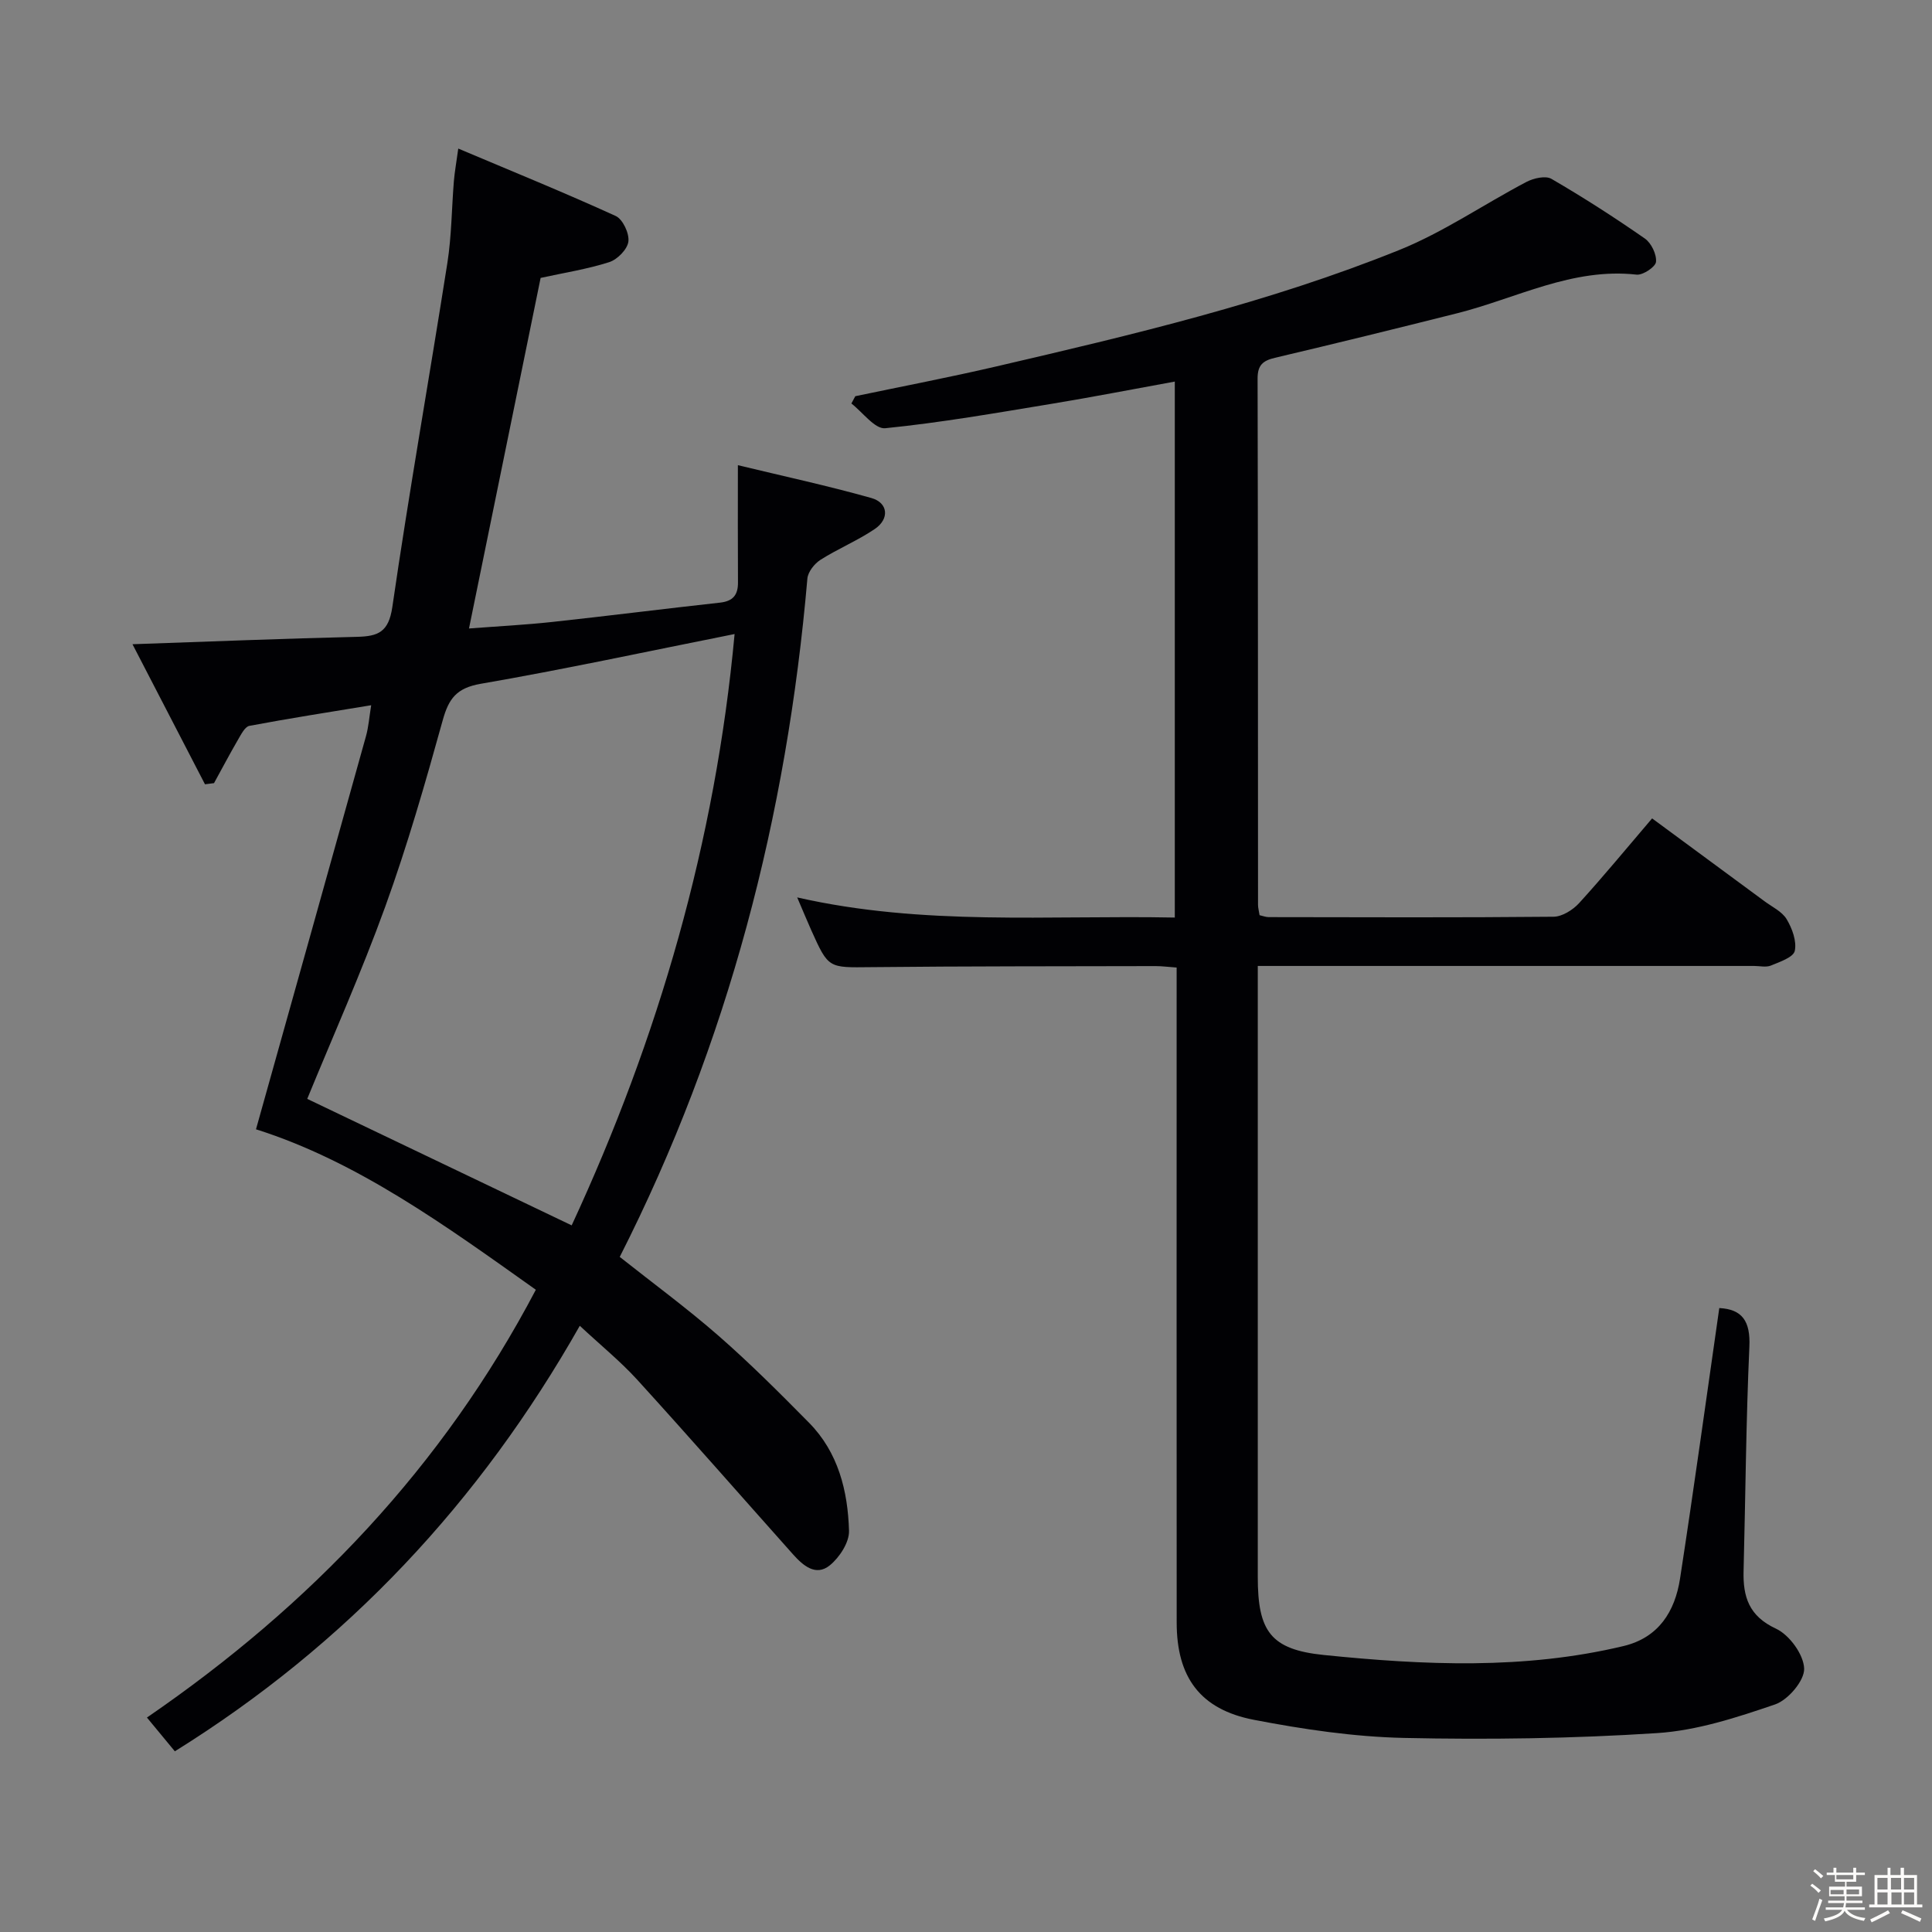 <svg enable-background="new 0 0 400 400" viewBox="0 0 400 400" xmlns="http://www.w3.org/2000/svg"><rect x="0" y="0" width="400" height="400" fill="#808080" stroke="none"/><path d="m374.8 390.4.4-.4c.7.5 1.3 1 1.8 1.4l-.5.5c-.5-.6-1.1-1.1-1.7-1.5zm1 7.3-.6-.3c.5-1.4 1.1-2.8 1.5-4.3.2.1.4.2.6.3-.5 1.3-1 2.8-1.5 4.3zm-.4-10.3.4-.4c.4.3 1 .8 1.7 1.4l-.5.5c-.4-.5-1-1-1.6-1.5zm2.5.3h1.7v-1h.6v1h3.5v-1h.6v1h1.8v.5h-1.8v1.4h-2v1h3.2v2h-3.2v.9h3.3v.5h-3.4c0 .3-.1.6-.1.9h4v.5h-3.7c.7.9 1.9 1.5 3.8 1.7-.1.2-.2.4-.3.6-2.1-.4-3.5-1.1-4-2.1-.4 1-1.8 1.7-4 2.2-.1-.2-.2-.4-.3-.6 2.1-.4 3.4-1 3.8-1.8h-3.4v-.5h3.6c.1-.3.1-.6.2-.9h-3.3v-.5h3.4c0-.3 0-.6 0-.9h-3.2v-2h3.3v-1h-2.1v-1.4h-1.7v-.5zm1.1 3.5v1h2.7c0-.3 0-.4 0-.4 0-.1 0-.2 0-.2 0-.1 0-.2 0-.3h-2.7zm1.2-3v.9h3.5v-.9zm4.7 3h-2.6v.6.4h2.6z" fill="#fcfbfa"/><path d="m393.6 386.7h.6v1.5h2.7v6.1h1.1v.6h-11v-.6h1.1v-6.1h2.7v-1.5h.6v1.5h2.1v-1.5zm-2.7 8.8.4.6c-1.2.6-2.5 1.3-3.8 1.9-.1-.2-.2-.4-.3-.6 1.2-.6 2.5-1.2 3.7-1.9zm-2.2-6.7v2.4h2.1v-2.4zm0 3v2.5h2.1v-2.5zm2.8-3v2.4h2.1v-2.4zm.1 3v2.5h2.1v-2.5h-2.2zm5.9 6.1c-1.4-.7-2.7-1.3-3.9-1.8l.3-.6c1.5.6 2.7 1.2 3.9 1.7zm-1.2-9.1h-2.1v2.4h2.1zm-2.1 3v2.5h2.1v-2.5z" fill="#fcfbfa"/><g fill="#010104"><path d="m355.96 270.82c4.73.24 6.47 2.69 6.23 7.99-.7 15.46-.8 30.94-1.2 46.42-.14 5.36 1.09 9.36 6.71 11.97 2.78 1.29 5.74 5.36 5.83 8.27.08 2.49-3.33 6.49-6.01 7.41-7.93 2.71-16.18 5.41-24.45 5.94-17.42 1.13-34.94 1.38-52.39 1-10.39-.23-20.84-1.78-31.07-3.75-11.15-2.15-15.99-8.84-15.99-20.15-.03-43.16-.01-86.31-.01-129.47 0-1.96 0-3.93 0-6.13-1.78-.13-3.07-.3-4.35-.3-19.66.05-39.32.01-58.98.22-8.73.09-8.74.32-12.3-7.61-.88-1.96-1.69-3.95-2.93-6.83 26.16 5.95 52.03 3.65 78.18 4.17 0-37.08 0-73.81 0-110.97-8.6 1.56-17.01 3.21-25.47 4.6-11.47 1.89-22.93 3.9-34.48 5.06-2.14.22-4.67-3.31-7.01-5.12.27-.5.54-1.01.81-1.51 9.69-2.03 19.41-3.89 29.05-6.13 28.28-6.57 56.58-13.25 83.57-24.14 9.18-3.7 17.52-9.47 26.34-14.1 1.48-.77 3.95-1.34 5.17-.63 6.61 3.84 13.06 7.99 19.33 12.35 1.34.93 2.46 3.26 2.32 4.83-.09 1.04-2.71 2.79-4.01 2.65-13.33-1.49-24.88 4.91-37.17 8-12.55 3.16-25.12 6.25-37.72 9.22-2.51.59-3.59 1.53-3.59 4.28.09 36.32.07 72.65.09 108.97 0 .64.19 1.29.32 2.15.68.15 1.28.4 1.89.4 19.66.03 39.32.11 58.98-.08 1.79-.02 3.98-1.4 5.27-2.8 5.04-5.53 9.8-11.32 15.13-17.56 7.84 5.78 15.55 11.45 23.24 17.13 1.6 1.19 3.65 2.14 4.61 3.73 1.15 1.91 2.12 4.56 1.69 6.57-.29 1.33-3.11 2.28-4.95 3.04-1 .41-2.3.08-3.47.08-32.16 0-64.32 0-96.48 0-1.82 0-3.64 0-6.28 0v6.02 120.47c0 11.24 2.62 15.04 13.69 16.17 20.71 2.11 41.49 3.06 62.02-1.85 7.29-1.74 10.67-7.17 11.72-14 2.85-18.5 5.4-37.07 8.12-55.98z"/><path d="m152.77 96.31c9.14 2.21 18.47 4.22 27.64 6.8 3.48.98 3.79 4.32.71 6.41-3.55 2.41-7.61 4.07-11.24 6.38-1.26.8-2.6 2.5-2.72 3.89-4.26 49.15-16.35 96.11-38.85 140.44 6.84 5.42 13.91 10.61 20.49 16.36 6.5 5.68 12.62 11.81 18.69 17.96s8.05 14.14 8.29 22.39c.07 2.39-1.97 5.51-3.97 7.14-2.93 2.38-5.58.02-7.66-2.31-10.73-12.03-21.35-24.17-32.2-36.09-3.46-3.8-7.49-7.07-11.91-11.19-20.7 36.51-48.22 65.93-83.84 88.1-1.83-2.21-3.6-4.35-5.78-6.99 33.85-23.22 61.24-51.89 80.52-88.57-18.62-13.22-36.98-26.6-57.94-33.22 7.71-27.51 15.27-54.46 22.78-81.42.52-1.87.66-3.85 1.07-6.38-8.69 1.43-16.98 2.72-25.21 4.27-.94.18-1.73 1.79-2.36 2.86-1.72 2.96-3.32 6-4.97 9-.62.08-1.25.16-1.87.24-4.95-9.56-9.9-19.13-15.01-29 16.21-.56 31.33-1.17 46.46-1.53 4.4-.1 6.58-.97 7.34-6.19 3.46-23.8 7.67-47.5 11.4-71.26.87-5.56.88-11.26 1.34-16.89.16-1.92.51-3.82.91-6.75 11.37 4.8 22.08 9.16 32.6 13.96 1.46.67 2.84 3.61 2.62 5.29-.2 1.61-2.28 3.72-3.96 4.26-4.55 1.46-9.34 2.2-14.21 3.27-4.86 23.8-9.77 47.8-14.83 72.58 5.88-.45 11.61-.74 17.31-1.36 11.56-1.25 23.09-2.72 34.65-3.99 2.71-.3 3.75-1.59 3.73-4.2-.05-7.6-.02-15.23-.02-24.26zm-89.16 131.2c18.15 8.68 36.29 17.36 54.75 26.19 18-38.86 29.76-79.43 33.73-122.43-18.08 3.6-35.25 7.31-52.55 10.3-5.02.87-6.64 3.06-7.89 7.59-3.59 12.95-7.31 25.9-11.88 38.53-4.96 13.7-10.92 27.03-16.16 39.82z"/></g></svg>